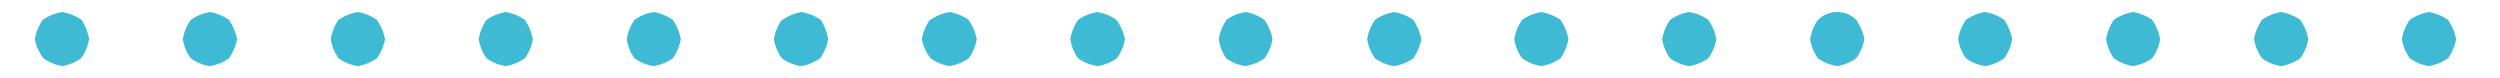 <svg id="Layer_1" data-name="Layer 1" xmlns="http://www.w3.org/2000/svg" viewBox="0 0 160 5"><defs><style>.cls-1{fill:#3ebad5;}</style></defs><path class="cls-1" d="M154.23,1.27a3,3,0,0,1,1.23-.5,3.08,3.08,0,0,1,1.21.5,3.34,3.34,0,0,1,.52,1.23,3.06,3.06,0,0,1-.52,1.23,3,3,0,0,1-1.22.5,2.85,2.85,0,0,1-1.22-.5,2.85,2.85,0,0,1-.51-1.23,3,3,0,0,1,.51-1.23"/><path class="cls-1" d="M144.76,1.27A3,3,0,0,1,146,.77a3.19,3.19,0,0,1,1.22.5,3.32,3.32,0,0,1,.51,1.23,3,3,0,0,1-.51,1.23,3.08,3.08,0,0,1-1.23.5,2.85,2.85,0,0,1-1.22-.5,2.85,2.85,0,0,1-.51-1.23,3,3,0,0,1,.51-1.23"/><path class="cls-1" d="M135.29,1.27a3,3,0,0,1,1.23-.5,3.12,3.12,0,0,1,1.22.5,3.32,3.32,0,0,1,.51,1.23,3,3,0,0,1-.51,1.23,3,3,0,0,1-1.23.5,2.85,2.85,0,0,1-1.22-.5,2.84,2.84,0,0,1-.5-1.23,3,3,0,0,1,.5-1.23"/><path class="cls-1" d="M125.82,1.27a3,3,0,0,1,1.23-.5,3.06,3.06,0,0,1,1.22.5,3.32,3.32,0,0,1,.51,1.23,3,3,0,0,1-.51,1.23,3,3,0,0,1-1.22.5,2.84,2.84,0,0,1-1.23-.5,2.84,2.84,0,0,1-.5-1.23,3,3,0,0,1,.5-1.23"/><path class="cls-1" d="M116.35,1.27a1.75,1.75,0,0,1,2.45,0,3.34,3.34,0,0,1,.52,1.23,3.06,3.06,0,0,1-.52,1.23,3,3,0,0,1-1.22.5,2.89,2.89,0,0,1-1.23-.5,2.84,2.84,0,0,1-.5-1.23,3,3,0,0,1,.5-1.23"/><path class="cls-1" d="M106.89,1.27a3,3,0,0,1,1.23-.5,3.08,3.08,0,0,1,1.21.5,3.34,3.34,0,0,1,.52,1.23,3.06,3.06,0,0,1-.52,1.23,3,3,0,0,1-1.22.5,2.85,2.85,0,0,1-1.22-.5,2.85,2.85,0,0,1-.51-1.23,3,3,0,0,1,.51-1.23"/><path class="cls-1" d="M97.42,1.27a3,3,0,0,1,1.23-.5,3.19,3.19,0,0,1,1.22.5,3.32,3.32,0,0,1,.51,1.23,3,3,0,0,1-.51,1.23,3.08,3.08,0,0,1-1.23.5,2.85,2.85,0,0,1-1.22-.5,2.85,2.85,0,0,1-.51-1.23,3,3,0,0,1,.51-1.23"/><path class="cls-1" d="M88,1.27a3,3,0,0,1,1.23-.5,3.12,3.12,0,0,1,1.22.5,3.32,3.32,0,0,1,.51,1.23,3,3,0,0,1-.51,1.23,3,3,0,0,1-1.23.5A2.85,2.85,0,0,1,88,3.73a2.84,2.84,0,0,1-.5-1.23A3,3,0,0,1,88,1.27"/><path class="cls-1" d="M78.48,1.27a3,3,0,0,1,1.23-.5,3.06,3.06,0,0,1,1.22.5,3.32,3.32,0,0,1,.51,1.23,3,3,0,0,1-.51,1.23,3,3,0,0,1-1.22.5,2.84,2.84,0,0,1-1.23-.5A2.84,2.84,0,0,1,78,2.5a3,3,0,0,1,.5-1.23"/><path class="cls-1" d="M69,1.27a3.06,3.06,0,0,1,1.24-.5,3.08,3.08,0,0,1,1.21.5A3.34,3.34,0,0,1,72,2.5a3.06,3.06,0,0,1-.52,1.23,3,3,0,0,1-1.22.5A2.89,2.89,0,0,1,69,3.73a2.84,2.84,0,0,1-.5-1.23A3,3,0,0,1,69,1.27"/><path class="cls-1" d="M59.55,1.27a3,3,0,0,1,1.23-.5,3.08,3.08,0,0,1,1.21.5,3.34,3.34,0,0,1,.52,1.23A3.06,3.06,0,0,1,62,3.73a3,3,0,0,1-1.22.5,2.85,2.85,0,0,1-1.22-.5A2.85,2.85,0,0,1,59,2.5a3,3,0,0,1,.51-1.23"/><path class="cls-1" d="M50.08,1.27a3,3,0,0,1,1.23-.5,3.19,3.19,0,0,1,1.22.5A3.32,3.32,0,0,1,53,2.5a3,3,0,0,1-.51,1.23,3.08,3.08,0,0,1-1.23.5,2.85,2.85,0,0,1-1.22-.5,2.85,2.85,0,0,1-.51-1.23,3,3,0,0,1,.51-1.23"/><path class="cls-1" d="M40.61,1.27a3,3,0,0,1,1.23-.5,3.12,3.12,0,0,1,1.22.5,3.32,3.32,0,0,1,.51,1.23,3,3,0,0,1-.51,1.23,3,3,0,0,1-1.23.5,2.85,2.85,0,0,1-1.22-.5,2.84,2.84,0,0,1-.5-1.23,3,3,0,0,1,.5-1.23"/><path class="cls-1" d="M31.14,1.27a3,3,0,0,1,1.23-.5,3.06,3.06,0,0,1,1.22.5A3.32,3.32,0,0,1,34.1,2.5a3,3,0,0,1-.51,1.23,3,3,0,0,1-1.22.5,2.84,2.84,0,0,1-1.23-.5,2.84,2.84,0,0,1-.5-1.23,3,3,0,0,1,.5-1.23"/><path class="cls-1" d="M21.67,1.27a3.06,3.06,0,0,1,1.24-.5,3.08,3.08,0,0,1,1.21.5,3.34,3.34,0,0,1,.52,1.23,3.06,3.06,0,0,1-.52,1.23,3,3,0,0,1-1.22.5,2.89,2.89,0,0,1-1.23-.5,2.84,2.84,0,0,1-.5-1.23,3,3,0,0,1,.5-1.23"/><path class="cls-1" d="M12.21,1.27a3,3,0,0,1,1.23-.5,3.08,3.08,0,0,1,1.21.5,3.34,3.34,0,0,1,.52,1.23,3.06,3.06,0,0,1-.52,1.23,3,3,0,0,1-1.22.5,2.85,2.85,0,0,1-1.22-.5A2.85,2.85,0,0,1,11.7,2.5a3,3,0,0,1,.51-1.23"/><path class="cls-1" d="M2.74,1.27A3,3,0,0,1,4,.77a3.19,3.19,0,0,1,1.22.5A3.32,3.32,0,0,1,5.7,2.5a3,3,0,0,1-.51,1.23A3.08,3.08,0,0,1,4,4.23a2.85,2.85,0,0,1-1.22-.5A2.85,2.85,0,0,1,2.23,2.5a3,3,0,0,1,.51-1.23"/></svg>